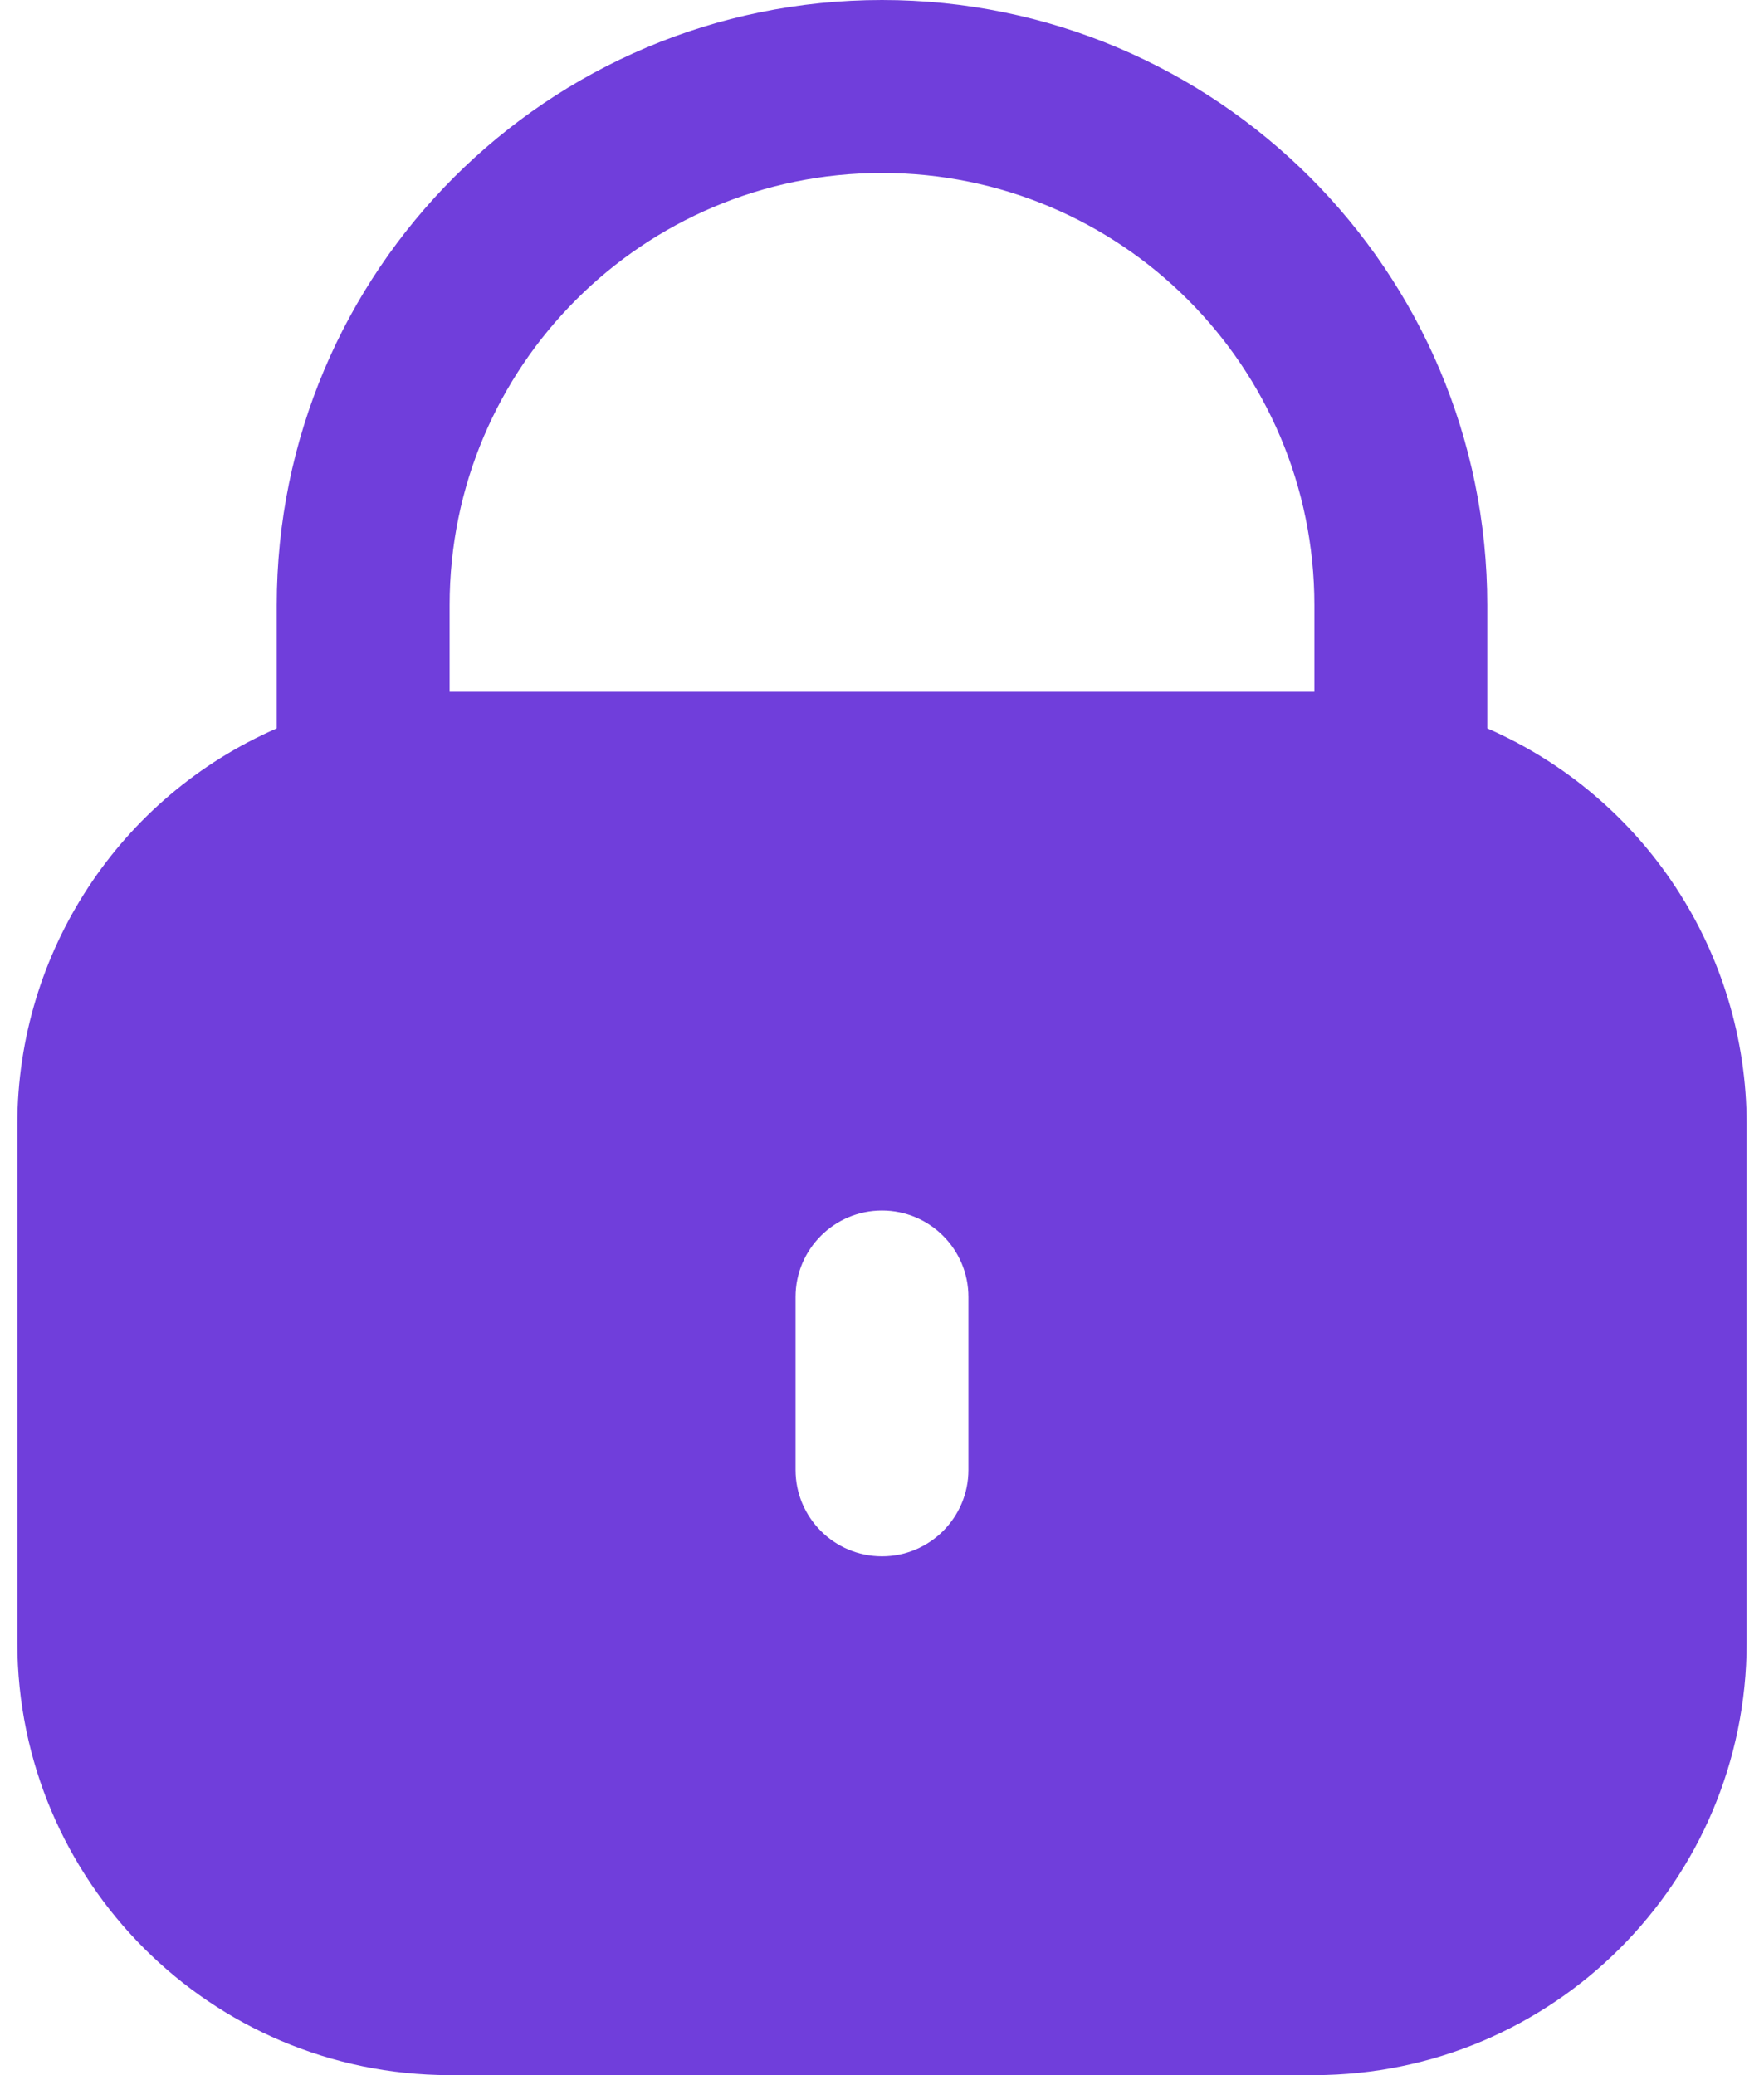 <svg width="17" height="20" viewBox="0 0 17 20" fill="none" xmlns="http://www.w3.org/2000/svg">
<g id="Group">
<path id="Vector" d="M14.333 7.02V5.833C14.333 2.612 11.722 0 8.5 0C5.278 0 2.667 2.612 2.667 5.833V7.02C1.15 7.682 0.169 9.179 0.167 10.833V15.833C0.169 18.133 2.033 19.997 4.333 20H12.667C14.967 19.997 16.831 18.133 16.833 15.833V10.833C16.831 9.179 15.85 7.682 14.333 7.02ZM9.333 14.167C9.333 14.627 8.96 15 8.5 15C8.04 15 7.667 14.627 7.667 14.167V12.5C7.667 12.04 8.04 11.667 8.5 11.667C8.96 11.667 9.333 12.04 9.333 12.5V14.167V14.167ZM12.667 6.667H4.333V5.833C4.333 3.532 6.199 1.667 8.5 1.667C10.801 1.667 12.667 3.532 12.667 5.833V6.667V6.667Z" fill="#703EDB"/>
</g>
</svg>
